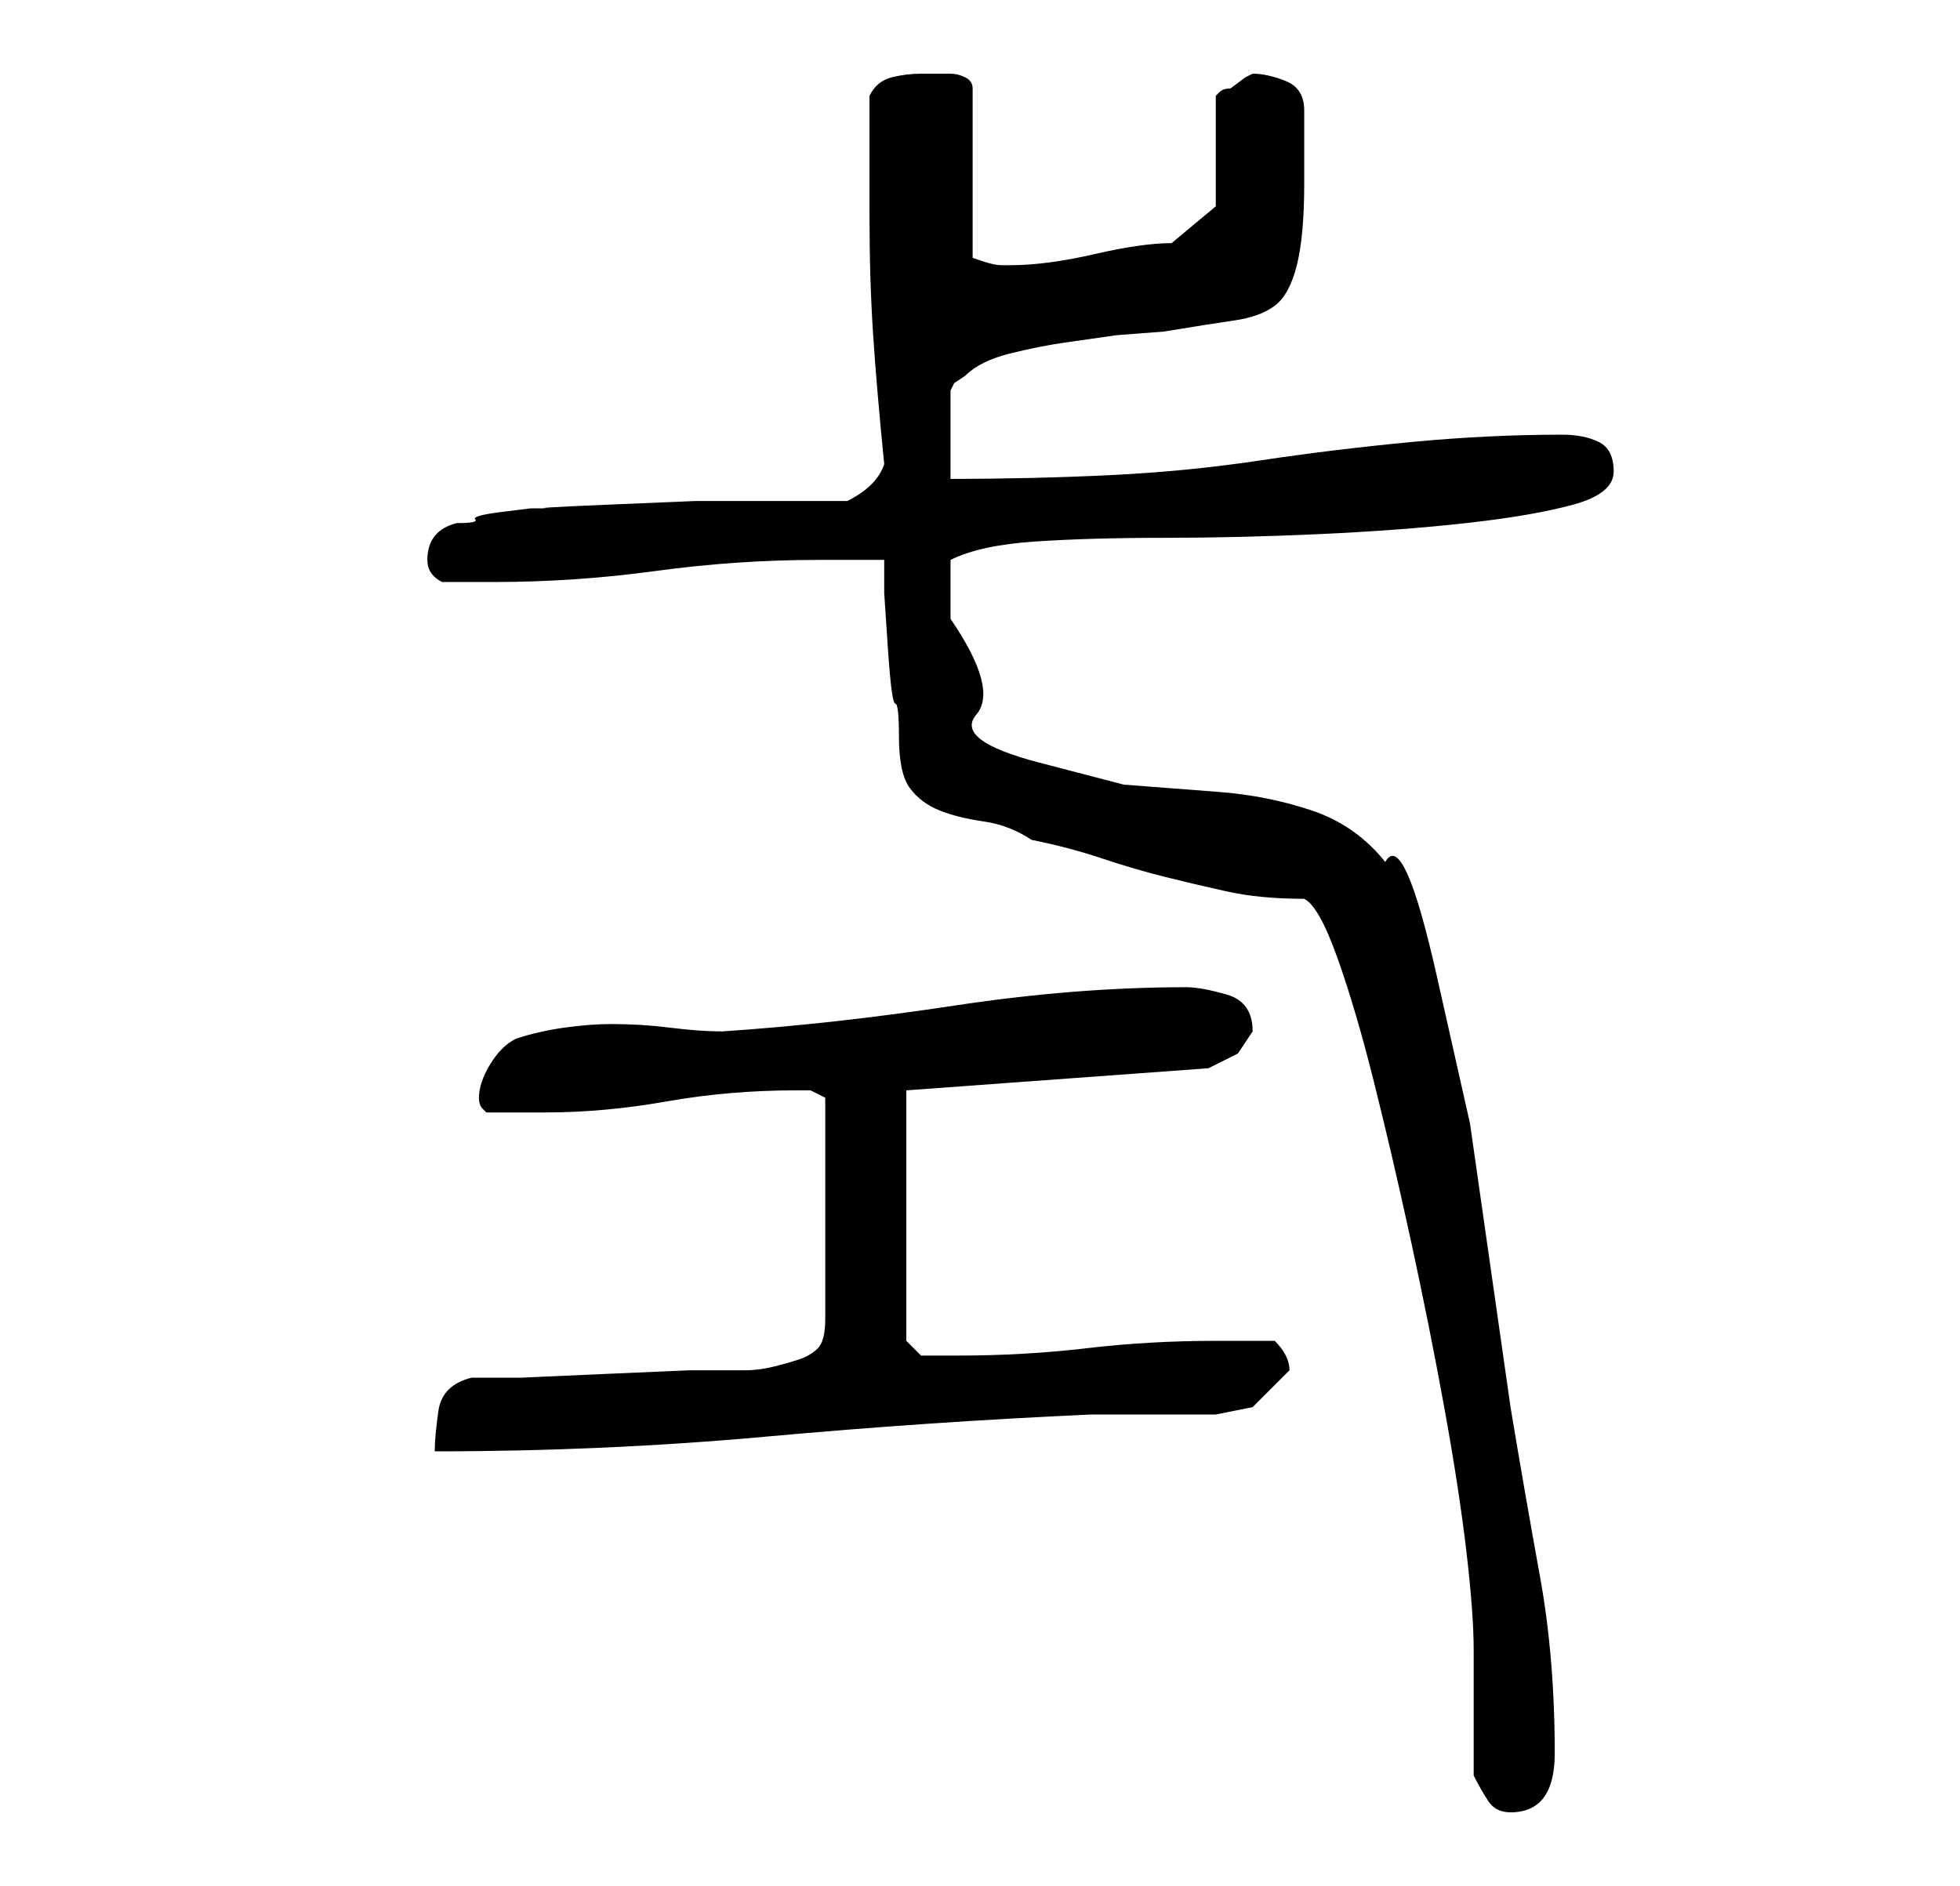 <?xml version="1.0" standalone="no"?>
<!DOCTYPE svg PUBLIC "-//W3C//DTD SVG 1.1//EN" "http://www.w3.org/Graphics/SVG/1.1/DTD/svg11.dtd" >
<svg xmlns="http://www.w3.org/2000/svg" xmlns:xlink="http://www.w3.org/1999/xlink" version="1.1" viewBox="-10 0 266 256">
   <path fill="currentColor"
d="M190 241q1 2 2 3.5t3 1.5q3 0 4.5 -2t1.5 -6q0 -13 -2 -24t-4 -23l-2.5 -17.5l-3 -21t-4.5 -20t-7 -15.5q-4 -5 -10 -7t-12.5 -2.5l-13 -1t-11.5 -3t-8.5 -6.5t-3.5 -13v-8q4 -2 11.5 -2.5t17.5 -0.5t21 -0.5t20 -1.5t14.5 -2.5t5.5 -4.5t-2 -4t-5 -1q-10 0 -20.5 1
t-20.5 2.5t-20.5 2t-21.5 0.5v-12l0.5 -1t1.5 -1q2 -2 6 -3t7.5 -1.5l7 -1t6.5 -0.5q6 -1 9.5 -1.5t5.5 -2t3 -5.5t1 -11v-10q0 -3 -2.5 -4t-4.5 -1l-1 0.5t-2 1.5q-1 0 -1.5 0.5l-0.5 0.5v15l-6 5q-4 0 -10.5 1.5t-11.5 1.5h-1q-1 0 -2.5 -0.5l-1.5 -0.5v-23q0 -1 -1 -1.5
t-2 -0.5h-4q-2 0 -4 0.5t-3 2.5v16q0 9 0.5 16.5t1.5 17.5q-1 3 -5 5h-8h-12.5t-12 0.5t-7.5 0.5h-3t-4 0.5t-3.5 1t-2.5 0.5q-4 1 -4 5q0 2 2 3h7q11 0 22 -1.5t22 -1.5h9v4.5t0.5 7.5t1 7.5t0.5 4.5q0 5 1.5 7t4 3t6 1.5t6.5 2.5q5 1 9.5 2.5t8.5 2.5t8.5 2t10.5 1
q2 1 4.5 8t5 17t5 21.5t4.5 22.5t3 19.5t1 13.5v17zM54 187q-4 1 -4.5 4.5t-0.5 5.5q23 0 45 -2t44 -3h5h6h6t5 -1l3 -3l2 -2q0 -1 -0.5 -2t-1.5 -2h-8q-9 0 -17.5 1t-17.5 1h-5l-2 -2v-34l41 -3l4 -2t2 -3q0 -4 -3.5 -5t-5.5 -1q-15 0 -31.5 2.5t-31.5 3.5q-3 0 -7 -0.5
t-8 -0.5q-3 0 -6.5 0.5t-6.5 1.5q-2 1 -3.5 3.5t-1.5 4.5v0q0 1 0.5 1.5l0.5 0.5h4h4q8 0 16.5 -1.5t17.5 -1.5h2t2 1v30q0 3 -1 4t-2.5 1.5t-3.5 1t-4 0.5h-7.5t-11.5 0.5t-11 0.5h-7z" />
</svg>
